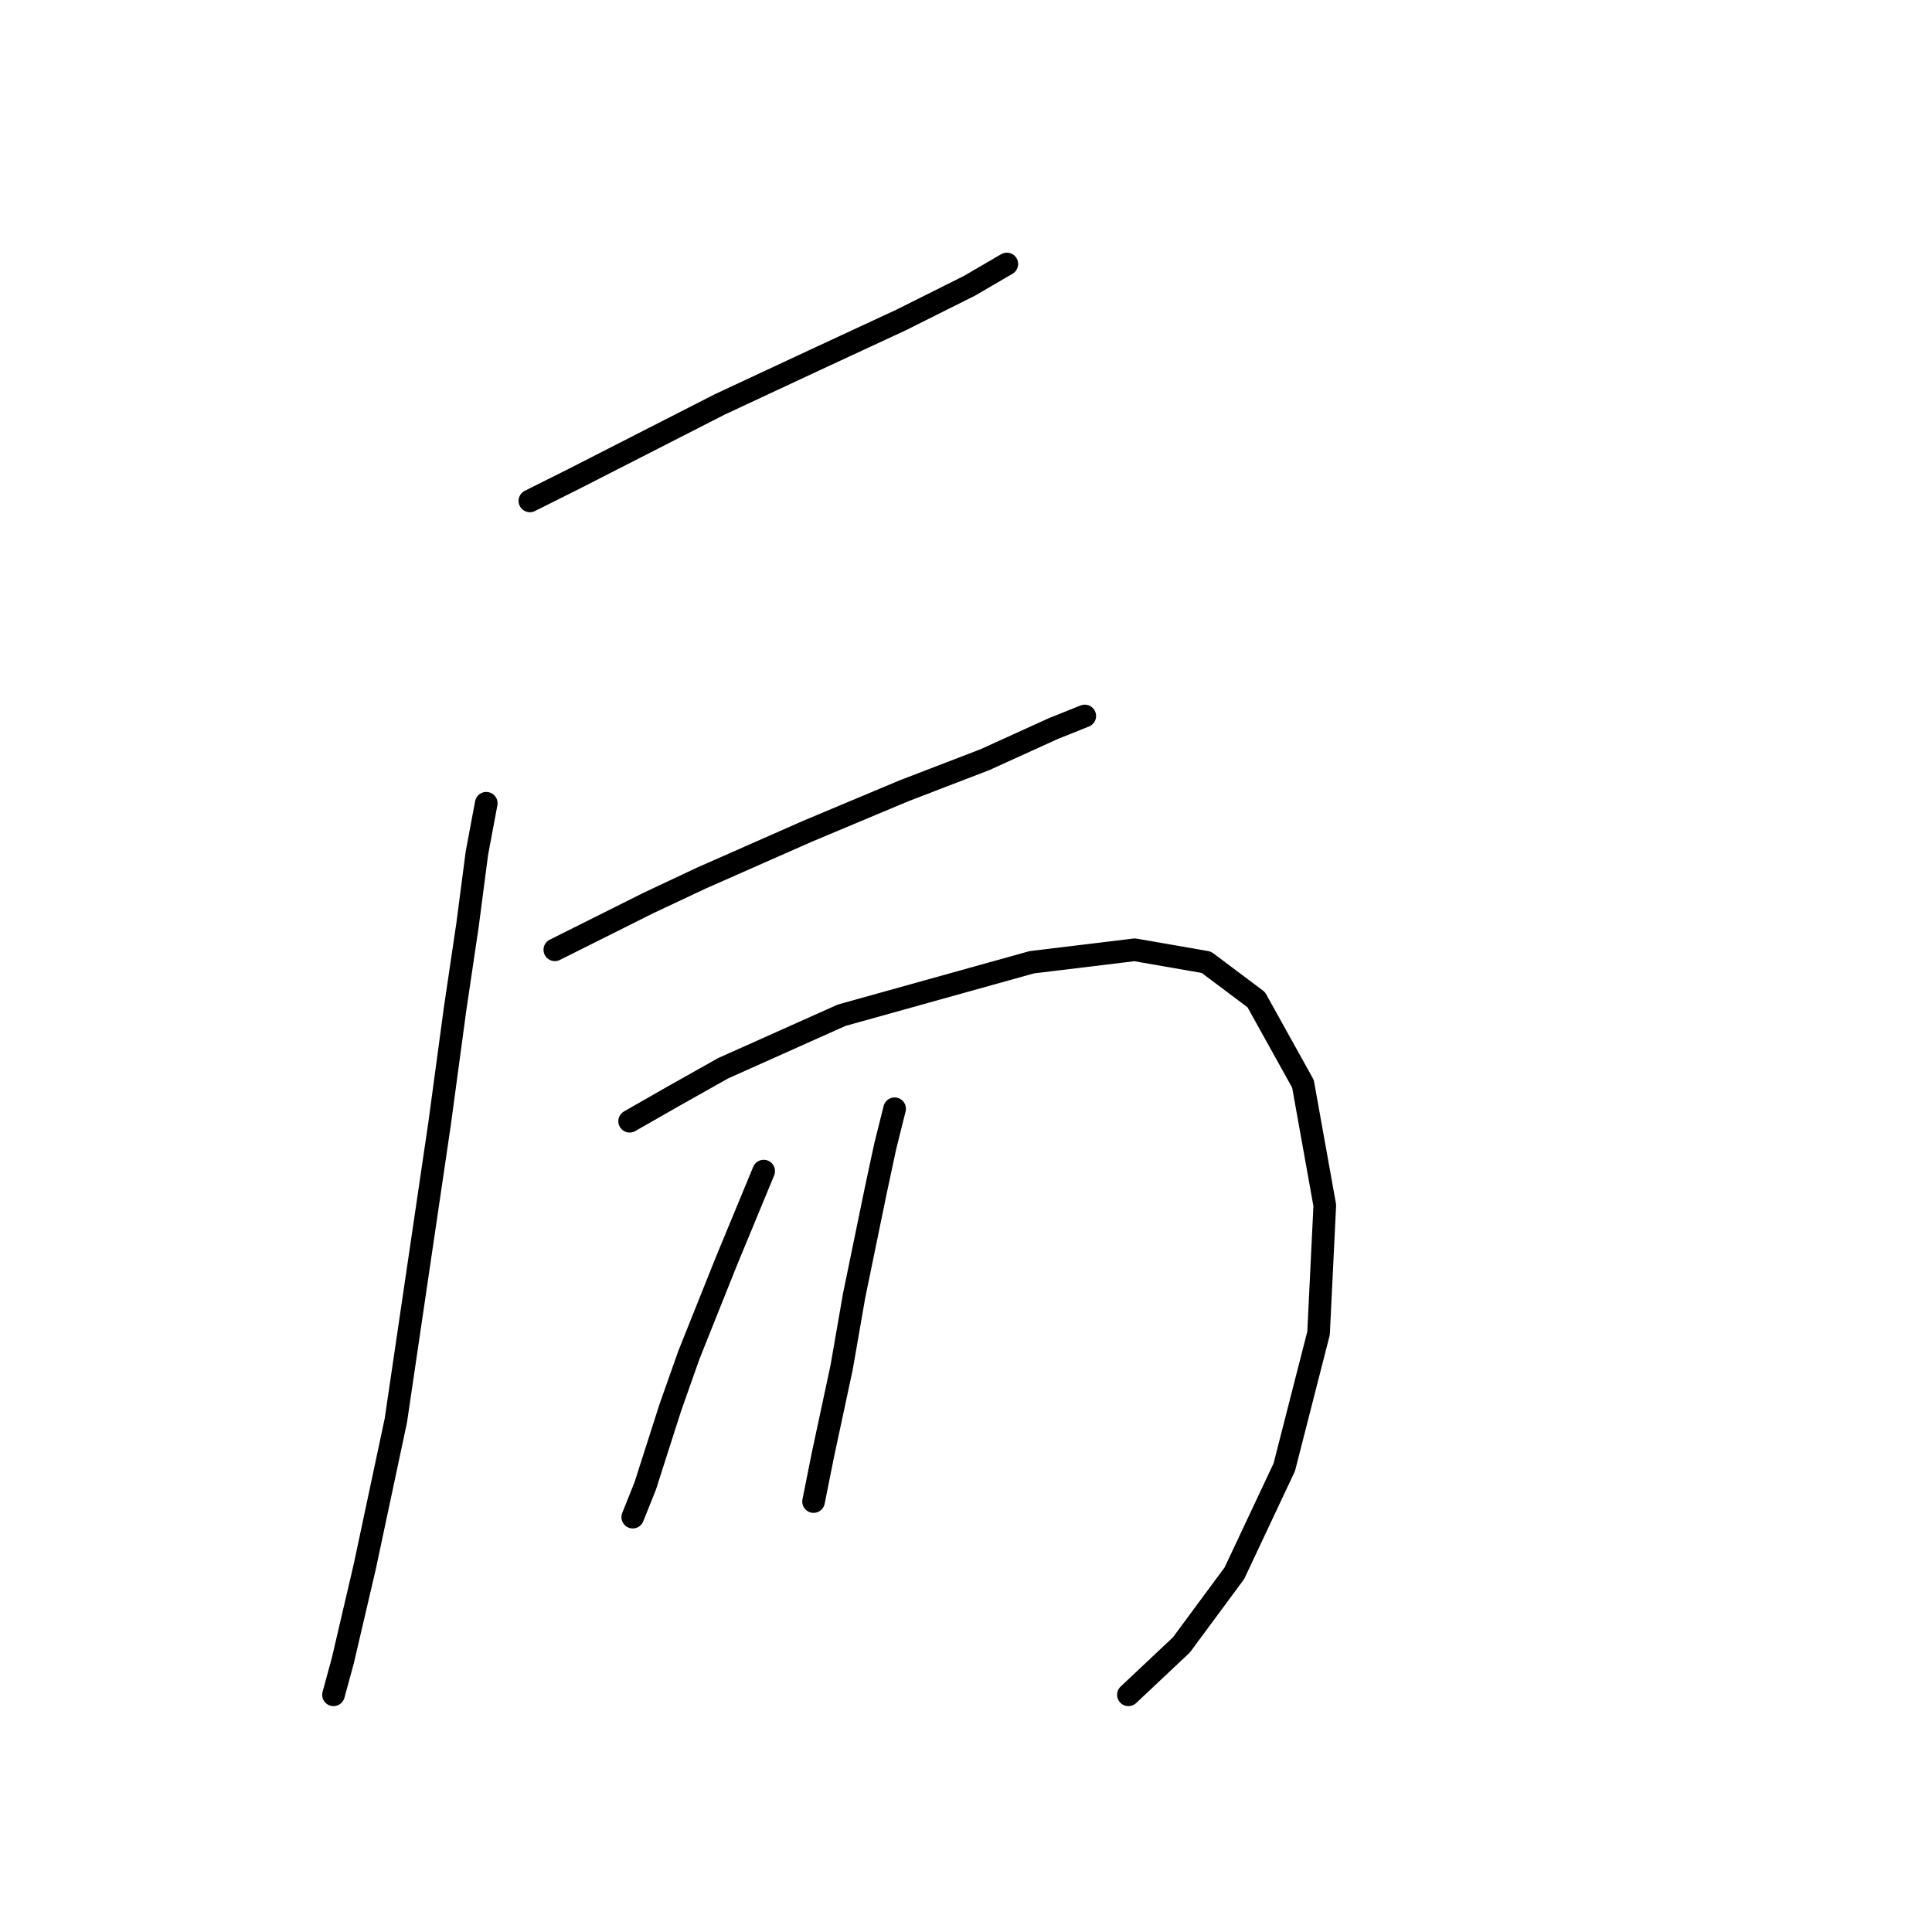<?xml version="1.0" standalone="no"?>
    <svg width="256" height="256" xmlns="http://www.w3.org/2000/svg" version="1.1">
    <polyline stroke="black" stroke-width="3" stroke-linecap="round" fill="transparent" stroke-linejoin="round" points="70.213 66.372 75.996 63.48 95.409 53.567 107.801 47.785 119.366 42.415 128.453 37.871 133.41 34.98 133.41 34.98 " />
        <polyline stroke="black" stroke-width="3" stroke-linecap="round" fill="transparent" stroke-linejoin="round" points="64.431 106.438 63.191 113.047 61.952 122.547 60.3 133.699 58.235 148.982 52.452 188.222 48.322 207.635 45.43 220.027 44.191 224.57 44.191 224.57 " />
        <polyline stroke="black" stroke-width="3" stroke-linecap="round" fill="transparent" stroke-linejoin="round" points="73.518 125.851 79.3 122.96 85.909 119.655 92.931 116.351 106.975 110.155 119.779 104.786 130.519 100.655 139.606 96.525 143.736 94.872 143.736 94.872 " />
        <polyline stroke="black" stroke-width="3" stroke-linecap="round" fill="transparent" stroke-linejoin="round" points="83.431 148.569 89.214 145.264 95.822 141.547 111.518 134.525 136.714 127.503 150.345 125.851 159.845 127.503 166.454 132.46 172.65 143.612 175.541 159.721 174.715 176.656 170.172 194.417 163.563 208.461 156.541 217.961 149.519 224.57 149.519 224.57 " />
        <polyline stroke="black" stroke-width="3" stroke-linecap="round" fill="transparent" stroke-linejoin="round" points="101.192 155.178 96.236 167.156 91.279 179.548 88.801 186.569 85.496 196.896 83.844 201.026 83.844 201.026 " />
        <polyline stroke="black" stroke-width="3" stroke-linecap="round" fill="transparent" stroke-linejoin="round" points="118.54 146.917 117.301 151.873 116.062 157.656 113.171 171.7 111.518 181.2 109.04 192.765 107.801 198.961 107.801 198.961 " />
        </svg>